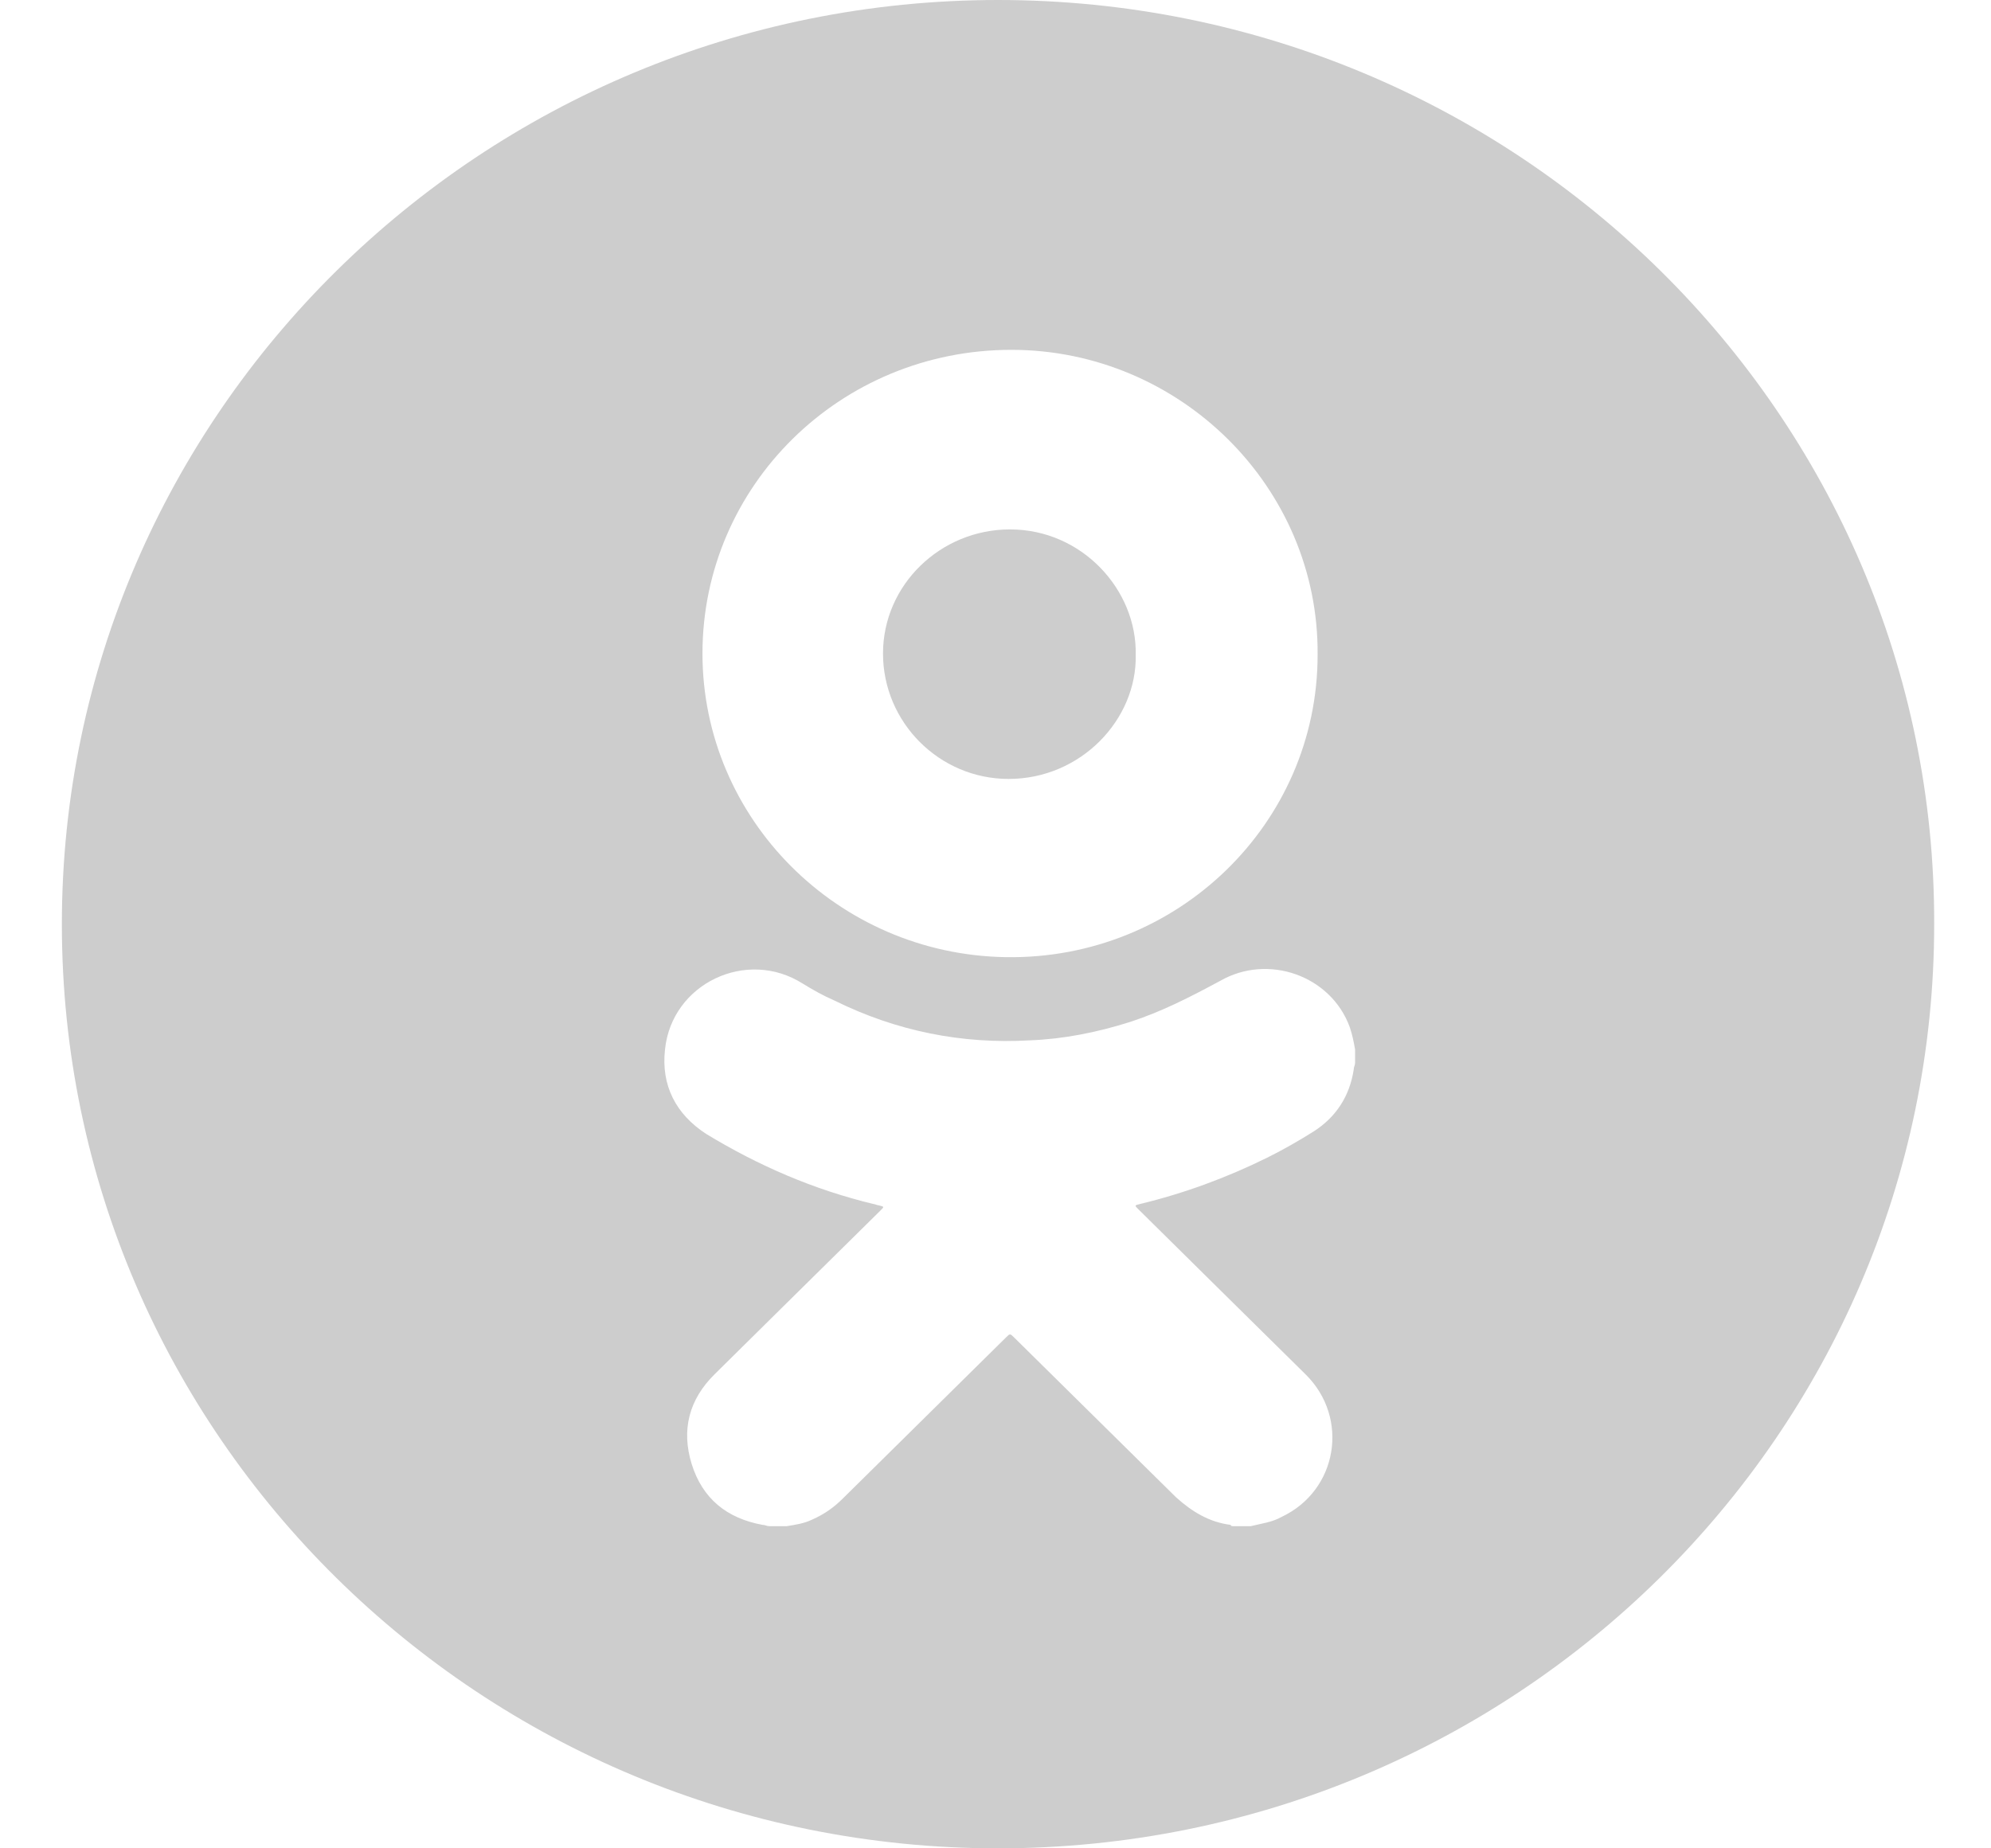 <svg width="28" height="26" viewBox="0 0 28 26" fill="none" xmlns="http://www.w3.org/2000/svg">
<path d="M14.185 10.957C15.201 10.957 15.991 10.121 15.972 9.211C15.991 8.301 15.22 7.447 14.204 7.447C13.226 7.447 12.418 8.227 12.418 9.193C12.418 10.158 13.207 10.957 14.185 10.957Z" fill="#CDCDCD"/>
<path d="M14.035 0C6.775 0 0.87 5.831 0.87 13C0.87 20.187 6.775 26 14.035 26C21.314 26 27.201 20.169 27.201 13C27.22 5.831 21.314 0 14.035 0ZM14.223 4.921C16.593 4.921 18.549 6.853 18.53 9.211C18.53 11.588 16.555 13.501 14.148 13.464C11.778 13.427 9.879 11.514 9.879 9.193C9.879 6.834 11.816 4.921 14.223 4.921ZM19.057 14.95C19.057 14.987 19.038 15.006 19.038 15.043C18.982 15.414 18.794 15.711 18.474 15.916C18.267 16.046 18.041 16.176 17.816 16.287C17.251 16.566 16.65 16.788 16.029 16.937C15.954 16.956 15.954 16.956 16.01 17.011C16.349 17.346 16.706 17.698 17.044 18.033C17.477 18.46 17.928 18.906 18.361 19.333C18.982 19.946 18.812 20.967 18.023 21.338C17.891 21.413 17.74 21.431 17.59 21.468C17.515 21.468 17.421 21.468 17.346 21.468C17.327 21.468 17.308 21.468 17.308 21.45C17.007 21.413 16.762 21.264 16.537 21.06C15.784 20.317 15.013 19.556 14.261 18.813C14.204 18.757 14.204 18.757 14.148 18.813C13.377 19.574 12.625 20.317 11.854 21.078C11.722 21.209 11.59 21.301 11.421 21.376C11.308 21.431 11.176 21.45 11.064 21.468C10.988 21.468 10.913 21.468 10.819 21.468C10.781 21.468 10.763 21.45 10.725 21.45C10.217 21.357 9.879 21.078 9.728 20.596C9.578 20.113 9.691 19.686 10.048 19.333C10.368 19.017 10.669 18.72 10.988 18.404C11.459 17.94 11.929 17.476 12.38 17.03C12.437 16.974 12.437 16.974 12.361 16.956C12.342 16.956 12.305 16.937 12.286 16.937C11.44 16.733 10.669 16.398 9.935 15.953C9.503 15.674 9.296 15.266 9.352 14.764C9.446 13.836 10.499 13.334 11.289 13.836C11.44 13.928 11.571 14.003 11.741 14.077C12.606 14.504 13.527 14.69 14.487 14.634C14.957 14.616 15.427 14.523 15.897 14.374C16.349 14.226 16.744 14.021 17.157 13.799C17.834 13.409 18.718 13.724 18.982 14.448C19.019 14.56 19.038 14.653 19.057 14.764C19.057 14.82 19.057 14.876 19.057 14.95Z" fill="#CDCDCD"/>
</svg>
